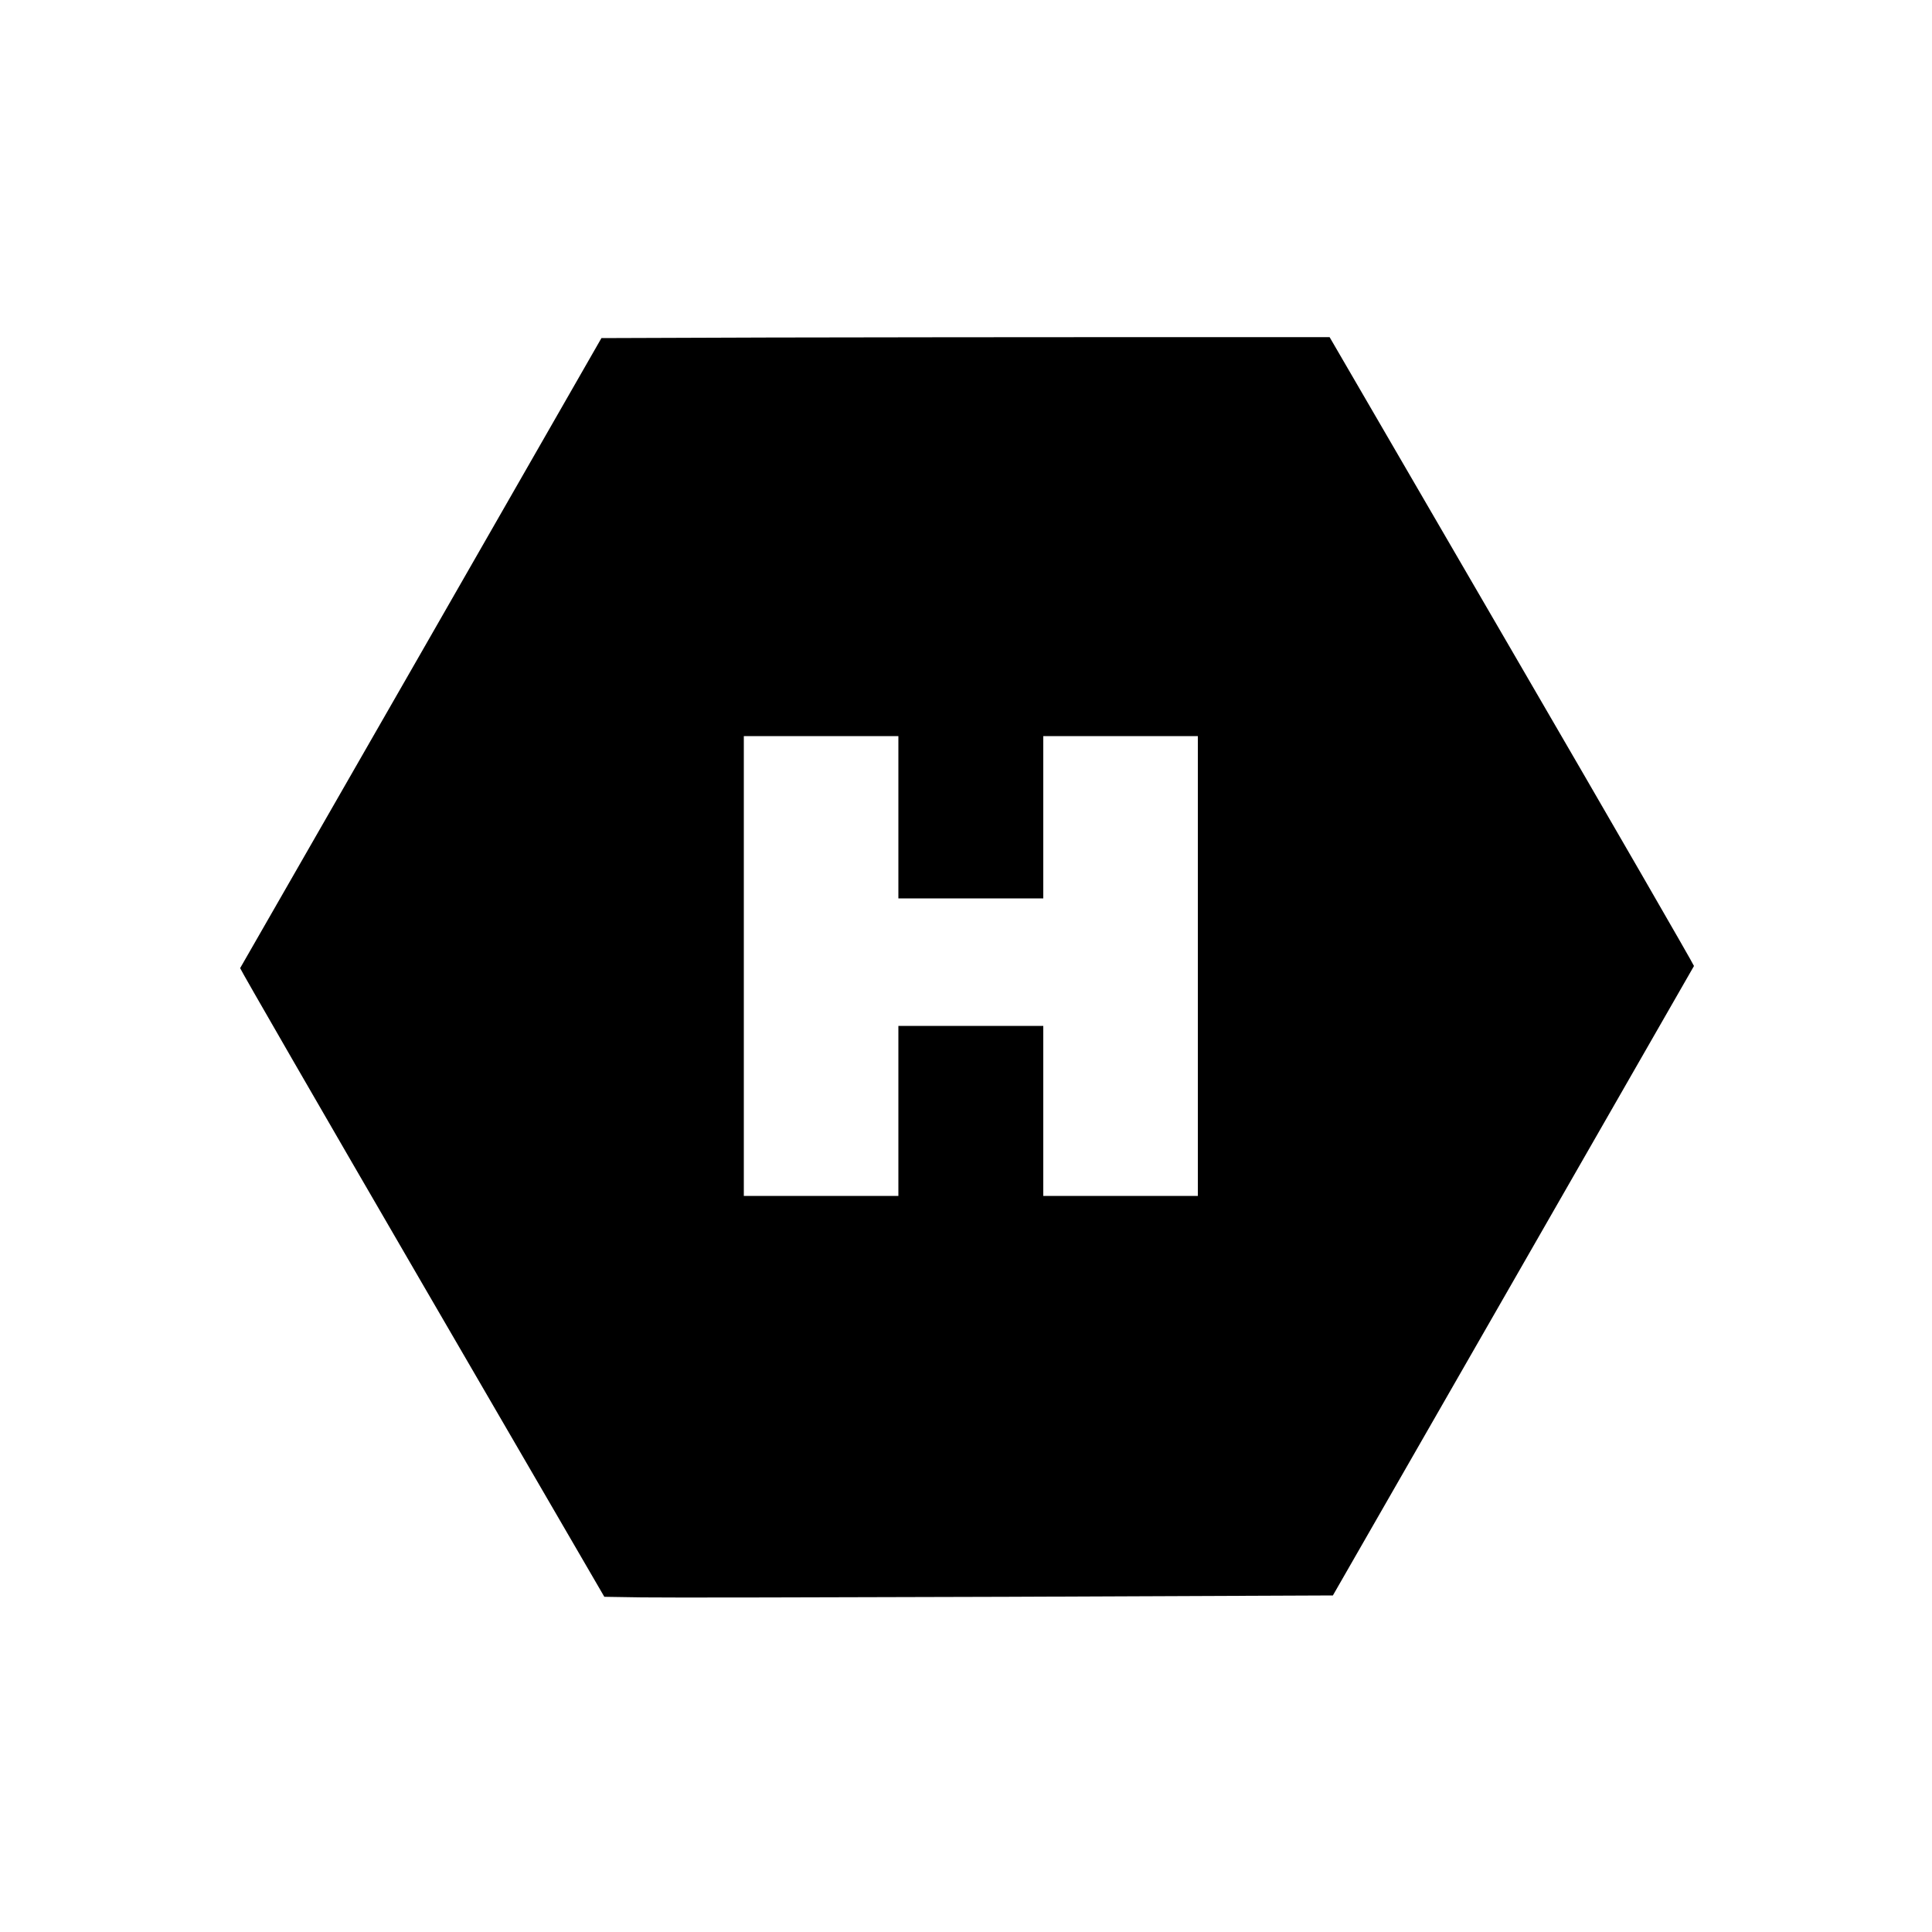 <svg version="1" xmlns="http://www.w3.org/2000/svg" width="1333.333" height="1333.333" viewBox="0 0 1000 1000"><path d="M398.4 174.7l-87.1.3L218 337.8c-51.4 89.5-93.5 163-93.7 163.3-.1.4 42.2 73.7 94.1 163l94.4 162.4 19.3.3c10.7.2 95.5 0 188.6-.3l169.2-.7 93.3-162.6c51.3-89.4 93.4-162.9 93.6-163.2.1-.4-42.2-73.7-94.2-163.1l-94.4-162.4H586.9c-55.8 0-140.6.1-188.5.2zM465 423v42h75v-84h80v238h-80v-88h-75v88h-80V381h80v42z"/></svg>